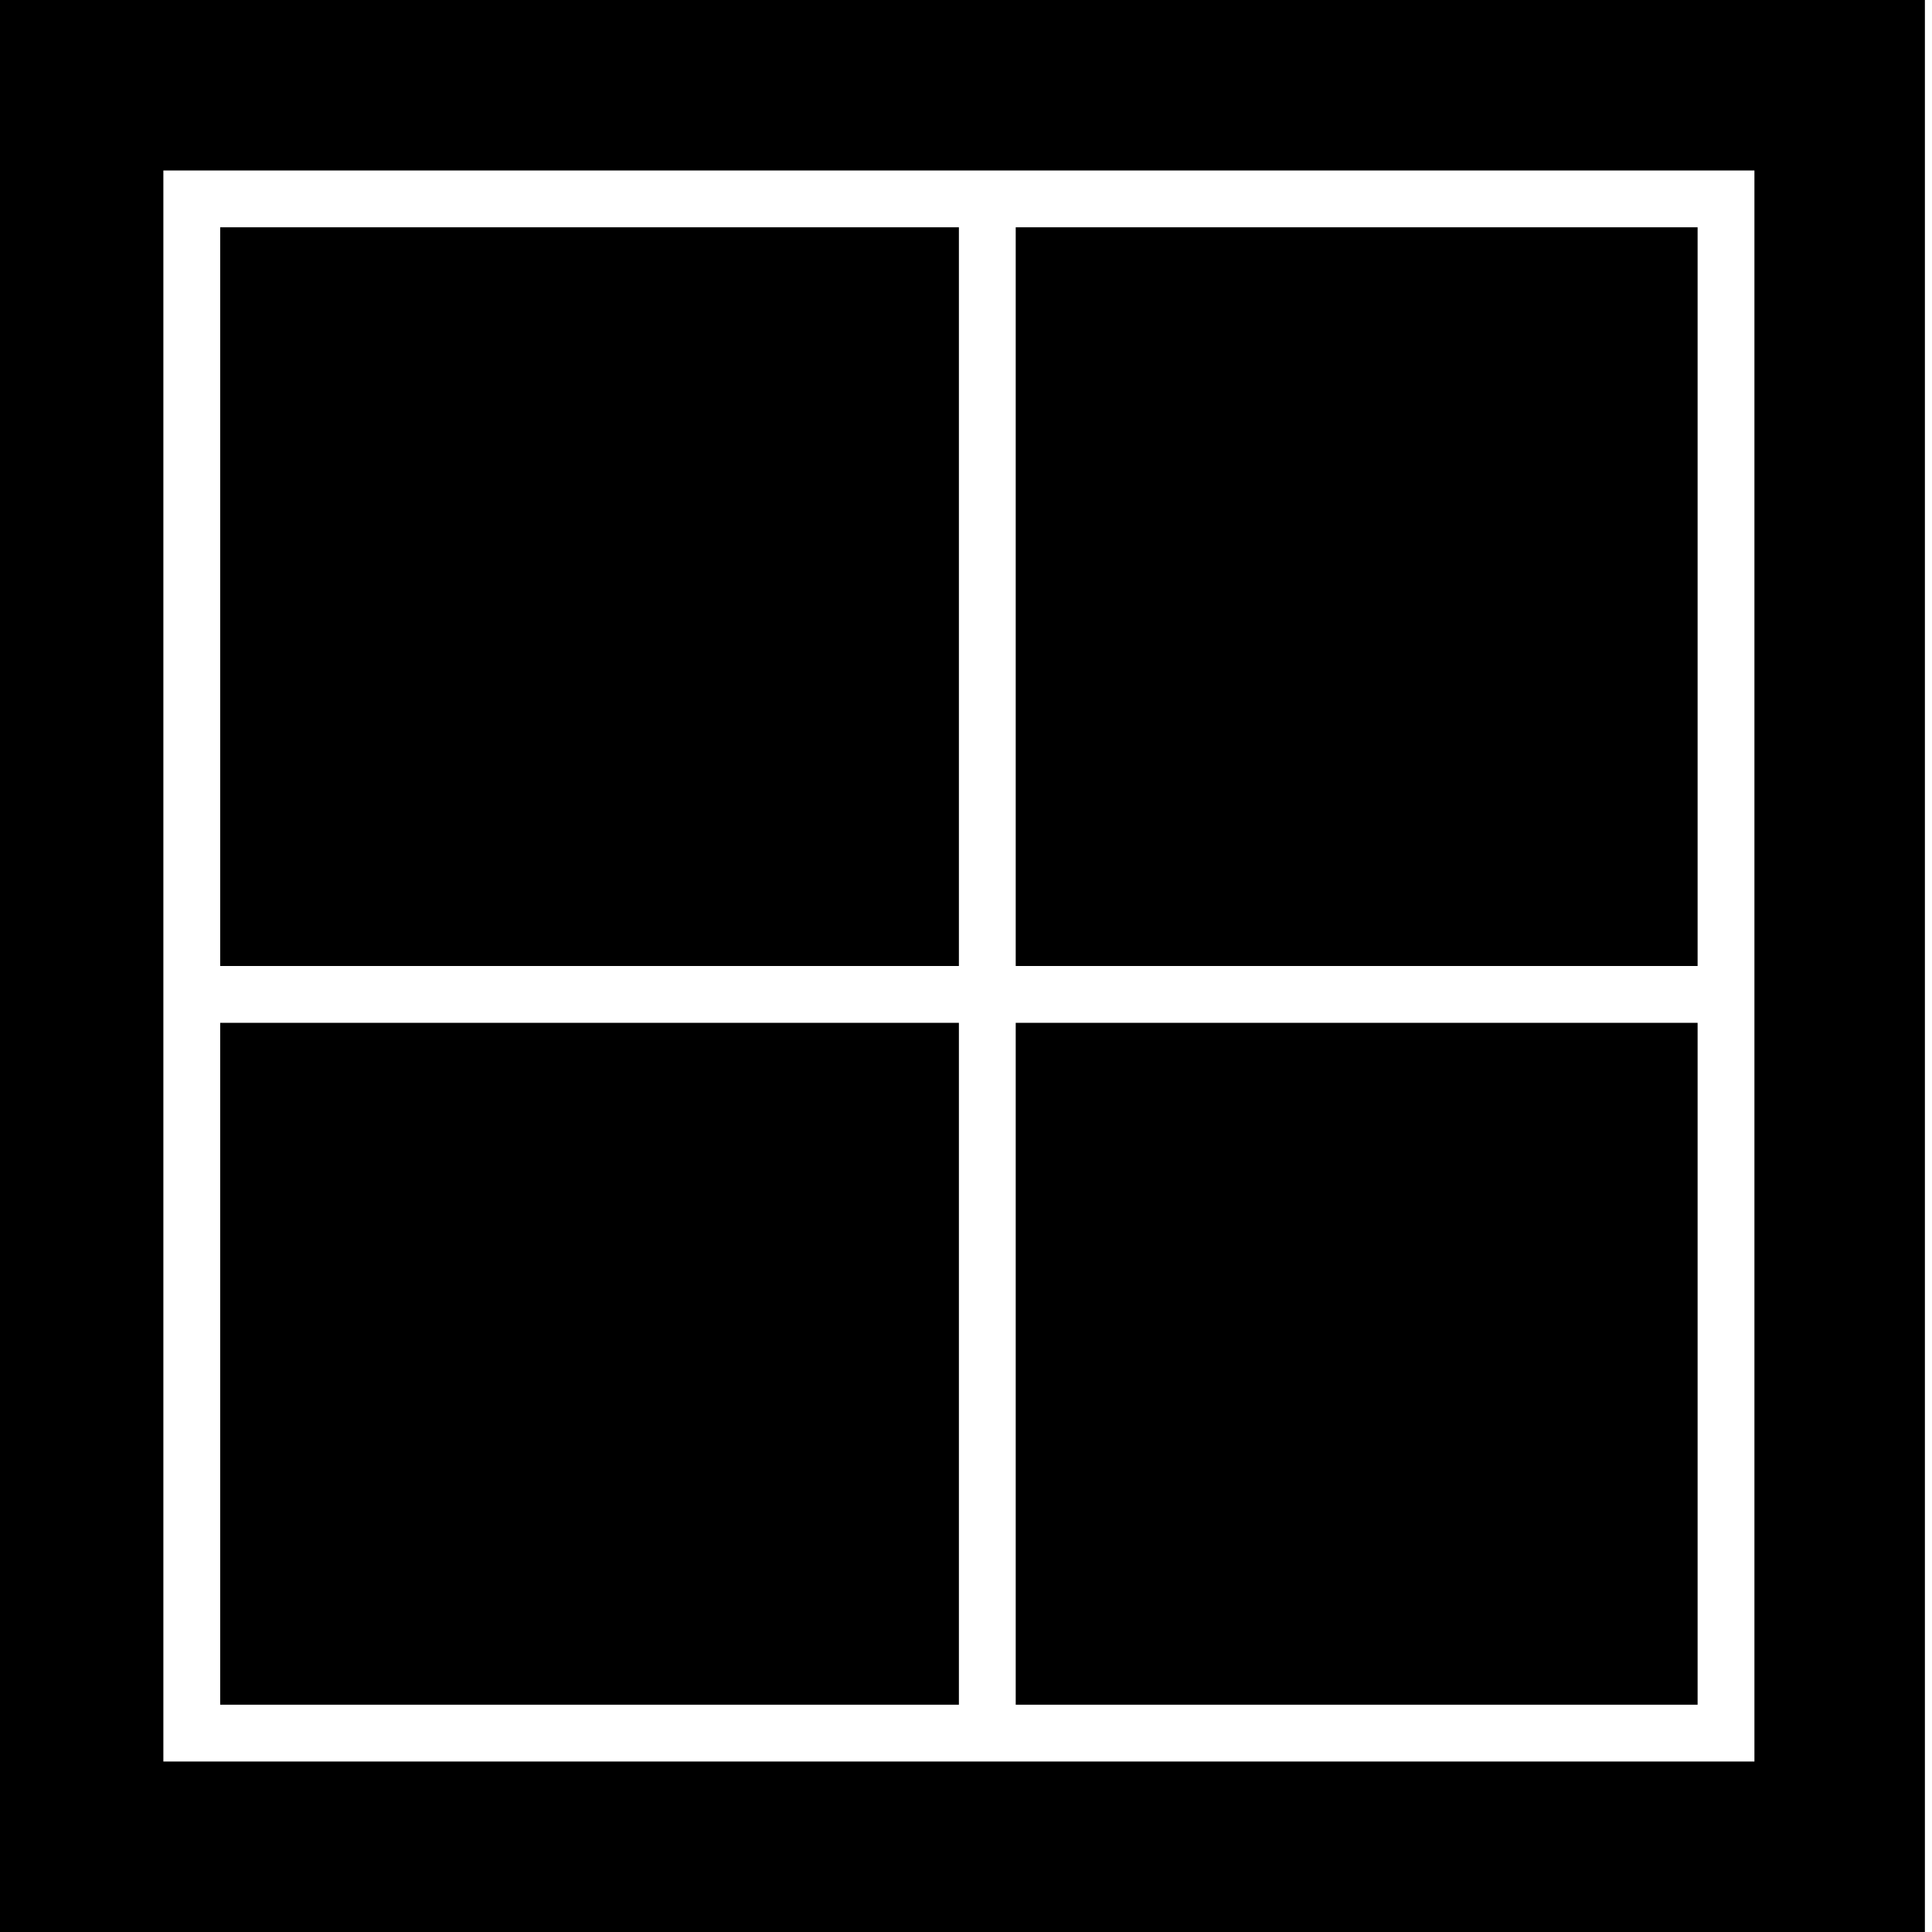<?xml version="1.0" encoding="utf-8"?>
<!-- Generator: Adobe Illustrator 15.1.0, SVG Export Plug-In . SVG Version: 6.00 Build 0)  -->
<!DOCTYPE svg PUBLIC "-//W3C//DTD SVG 1.1//EN" "http://www.w3.org/Graphics/SVG/1.1/DTD/svg11.dtd">
<svg version="1.1" xmlns="http://www.w3.org/2000/svg" xmlns:xlink="http://www.w3.org/1999/xlink" x="0px" y="0px" width="34px"
	 height="34px" viewBox="0 0 34 34" enable-background="new 0 0 34 34" xml:space="preserve">
<g id="Layer_1" display="none">
	<g display="inline">
		<polygon points="29.728,22.687 18.415,34 33.875,34 33.875,26.833 		"/>
		<polygon points="23.364,16.323 5.687,34 15.586,34 28.314,21.272 		"/>
		<polygon points="17,9.958 -0.125,27.083 -0.125,34 2.858,34 21.95,14.908 		"/>
	</g>
</g>
<g id="Layer_7" display="none">
	<g display="inline">
		<polygon points="-0.125,16 15.875,16 -0.125,0 		"/>
		<polygon points="-0.125,18 -0.125,25 24.875,25 17.875,18 		"/>
		<polygon points="26.875,27 -0.125,27 -0.125,34 33.875,34 		"/>
	</g>
</g>
<g id="Layer_6" display="none">
	<g display="inline">
		<polygon points="15.875,34 15.875,18 -0.125,34 		"/>
		<polygon points="17.875,34 24.875,34 24.875,9 17.875,16 		"/>
		<polygon points="26.875,7 26.875,34 33.875,34 33.875,0 		"/>
	</g>
</g>
<g id="Layer_3" display="none">
	<rect x="3.875" y="7" display="inline" width="26" height="4"/>
	<rect x="3.875" y="16" display="inline" width="26" height="4"/>
	<rect x="3.875" y="25" display="inline" width="26" height="4"/>
	<rect x="5.875" y="24" display="inline" width="5" height="6"/>
	<g display="inline">
		<rect x="2.875" y="3" fill="none" width="28" height="28"/>
		<path d="M-0.125,0v34h34V0H-0.125z M30.875,31h-28V3h28V31z"/>
	</g>
	<rect x="22.875" y="15" display="inline" width="5" height="6"/>
	<rect x="5.875" y="6" display="inline" width="5" height="6"/>
</g>
<g id="Layer_8">
	<g>
		<path fill="none" d="M2.875,31h28V3h-28V31z M17.875,4h12v13h-12V4z M17.875,18h12v12h-12V18z M3.875,4h13v13h-13V4z M3.875,18h13
			v12h-13V18z"/>
		<path d="M-0.125,0v34h34V0H-0.125z M30.875,31h-28V3h28V31z"/>
		<rect x="3.875" y="4" width="13" height="13"/>
		<rect x="17.875" y="4" width="12" height="13"/>
		<rect x="3.875" y="18" width="13" height="12"/>
		<rect x="17.875" y="18" width="12" height="12"/>
	</g>
</g>
<g id="Layer_5" display="none">
	<path display="inline" d="M-10.536-5c0,9.283-7.542,16.771-16.771,16.771c-9.23,0-16.824-7.488-16.824-16.771
		c0-9.281,7.542-16.771,16.771-16.771C-18.13-21.771-10.536-14.229-10.536-5z M-23.298-13.068h-2.69
		c-2.9,0.105-3.586,1.74-3.586,3.744v1.74h-1.793v3.059h1.793v8.492h3.586v-8.492h2.374l0.316-3.059h-2.69v-1.74
		c0-0.475,0.211-0.844,0.844-0.844h1.794C-23.298-10.168-23.298-13.068-23.298-13.068z"/>
</g>
<g id="Layer_4" display="none">
	<path display="inline" d="M9.911,55.396c-9.23,0-16.771,7.488-16.771,16.771c0,9.281,7.594,16.771,16.824,16.771
		c9.229,0,16.771-7.49,16.771-16.771C26.735,62.937,19.141,55.396,9.911,55.396z M13.978,77.338
		c-0.912,0.449-2.889,0.785-4.066,0.28c-0.498-0.214-0.73-0.643-1.332-0.771c-0.343,1.373-0.673,3.376-1.402,4.487
		c-0.284,0.435-1.478,0.599-1.753,0c-0.574-1.248,1.31-6.933,1.543-8.133c0.17-0.875-0.966-2.357,0.07-4.067
		c0.369-0.61,1.849-1.73,2.664-0.771c2.406,1.466-2.541,6.601,0.911,7.502c4.137,1.081,5.429-7.867,2.314-9.605
		c-4.023-2.246-7.798,0.645-8.484,3.996c-0.37,1.811,0.818,2.353,0.981,3.576c-0.126,0.416-0.21,0.915-0.561,1.121
		c-1.994,0.58-3.043-4.099-2.313-6.239c0.646-1.898,2.222-3.653,3.996-4.417c0.795-0.211,1.59-0.421,2.384-0.632
		c3.918-0.469,6.932,1.18,8.203,4.207C18.675,71.541,16.262,76.213,13.978,77.338z"/>
</g>
<g id="Layer_2" display="none">
	<path display="inline" d="M84.834,14c0,9.35-7.598,17-17.001,17c-9.403,0-17-7.596-17-17c0-9.403,7.65-17,17-17
		C77.184-3,84.834,4.597,84.834,14z M76.758,9.06c-0.637,0.266-1.275,0.478-1.965,0.53c0.689-0.425,1.275-1.115,1.539-1.911
		c-0.689,0.371-1.381,0.689-2.178,0.85c-0.637-0.691-1.541-1.116-2.496-1.116c-1.912,0-3.453,1.54-3.453,3.453
		c0,0.266,0.053,0.532,0.106,0.797c-2.868-0.159-5.419-1.541-7.119-3.612c-0.319,0.53-0.478,1.115-0.478,1.753
		c0,1.222,0.584,2.231,1.541,2.869c-0.584,0-1.115-0.16-1.541-0.426V12.3c0,1.647,1.168,3.081,2.762,3.4
		c-0.266,0.053-0.584,0.106-0.902,0.106c-0.212,0-0.425,0-0.637-0.054c0.425,1.382,1.7,2.392,3.241,2.392
		c-1.17,0.902-2.657,1.486-4.304,1.486c-0.266,0-0.531,0-0.796-0.053c1.541,0.957,3.346,1.541,5.312,1.541
		c6.321,0,9.827-5.26,9.827-9.829c0-0.159,0-0.317,0-0.425C75.695,10.388,76.281,9.75,76.758,9.06z"/>
</g>
</svg>
